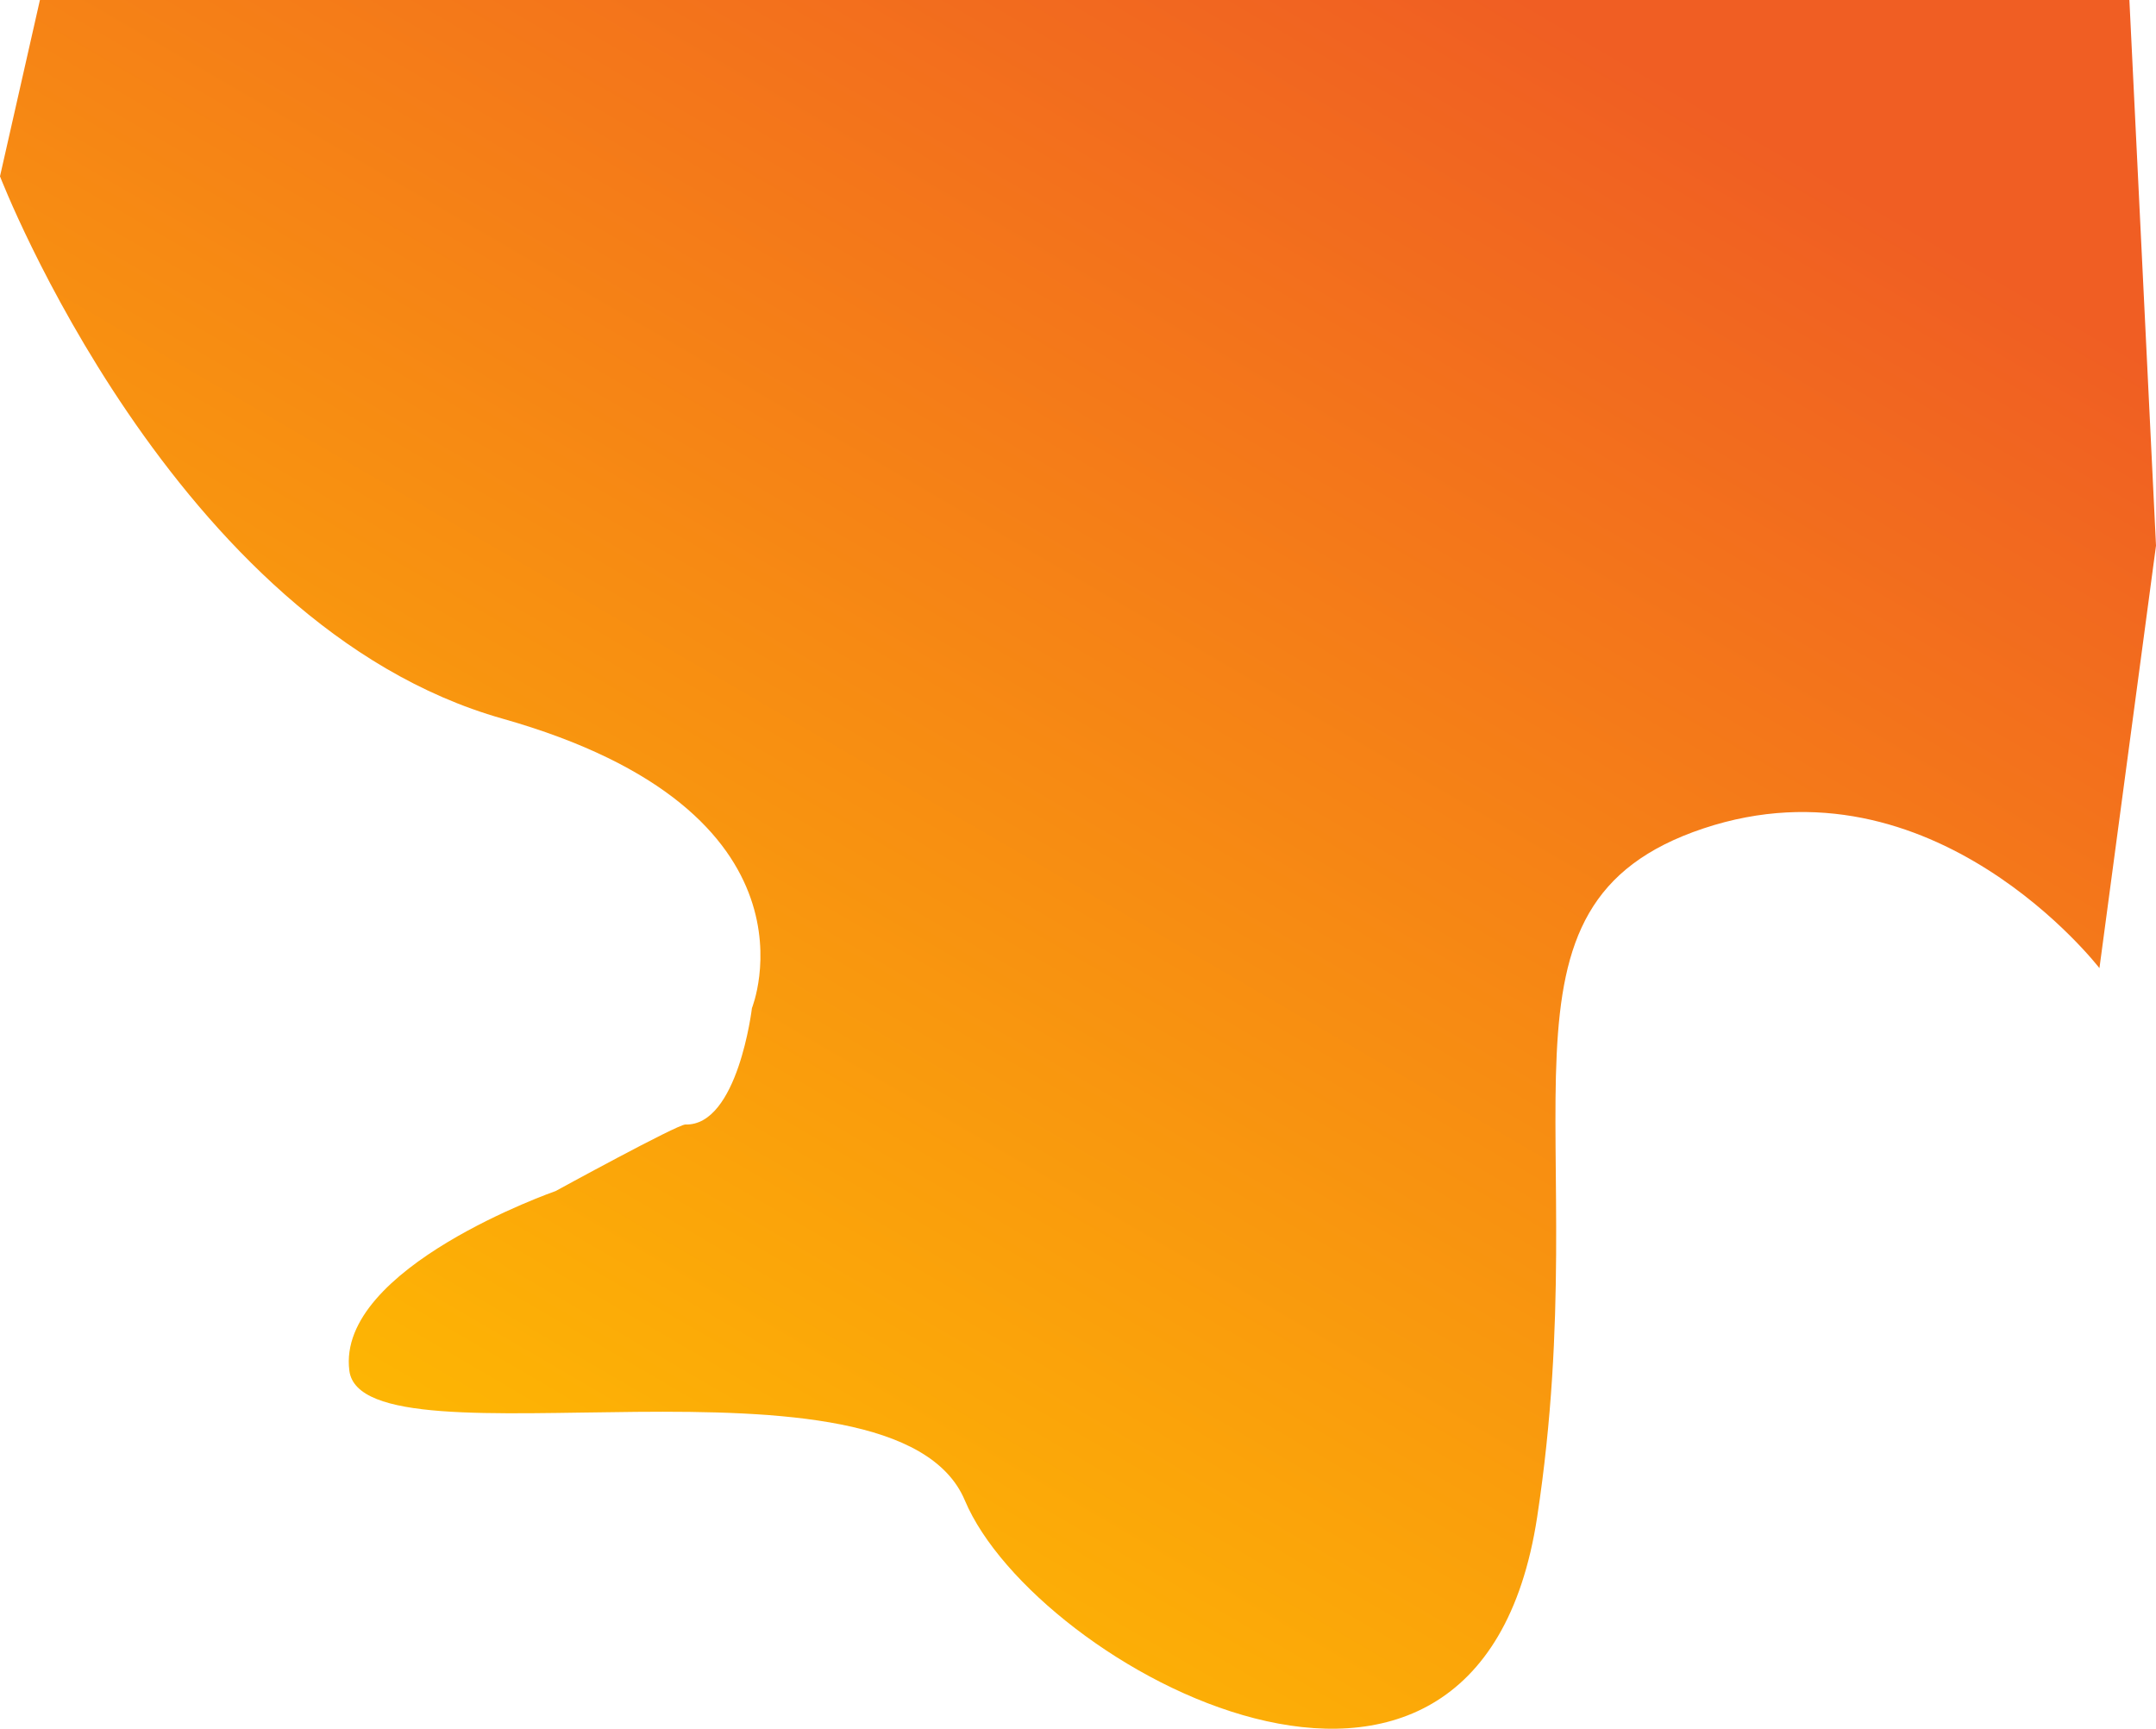 <svg xmlns="http://www.w3.org/2000/svg" xmlns:xlink="http://www.w3.org/1999/xlink" width="1296" height="1039.236" viewBox="0 0 1296 1039.236">
  <defs>
    <style>
      .cls-1 {
        fill: url(#linear-gradient);
      }
    </style>
    <linearGradient id="linear-gradient" x1="0.89" y1="0.115" x2="0.324" y2="0.958" gradientUnits="objectBoundingBox">
      <stop offset="0" stop-color="#f05e23"/>
      <stop offset="1" stop-color="#ffbf00"/>
    </linearGradient>
  </defs>
  <path id="Path_1" data-name="Path 1" class="cls-1" d="M742,0s104,270,302,326,150,174,150,174-8.418,70.914-40,70c-4.721-.136-78,40-78,40S944,656,952,718s328-22,370,78,308,246,344,10-38-368,100-414,238,84,238,84l34-254-16-328H766Z" transform="translate(-742 106)"/>
</svg>
